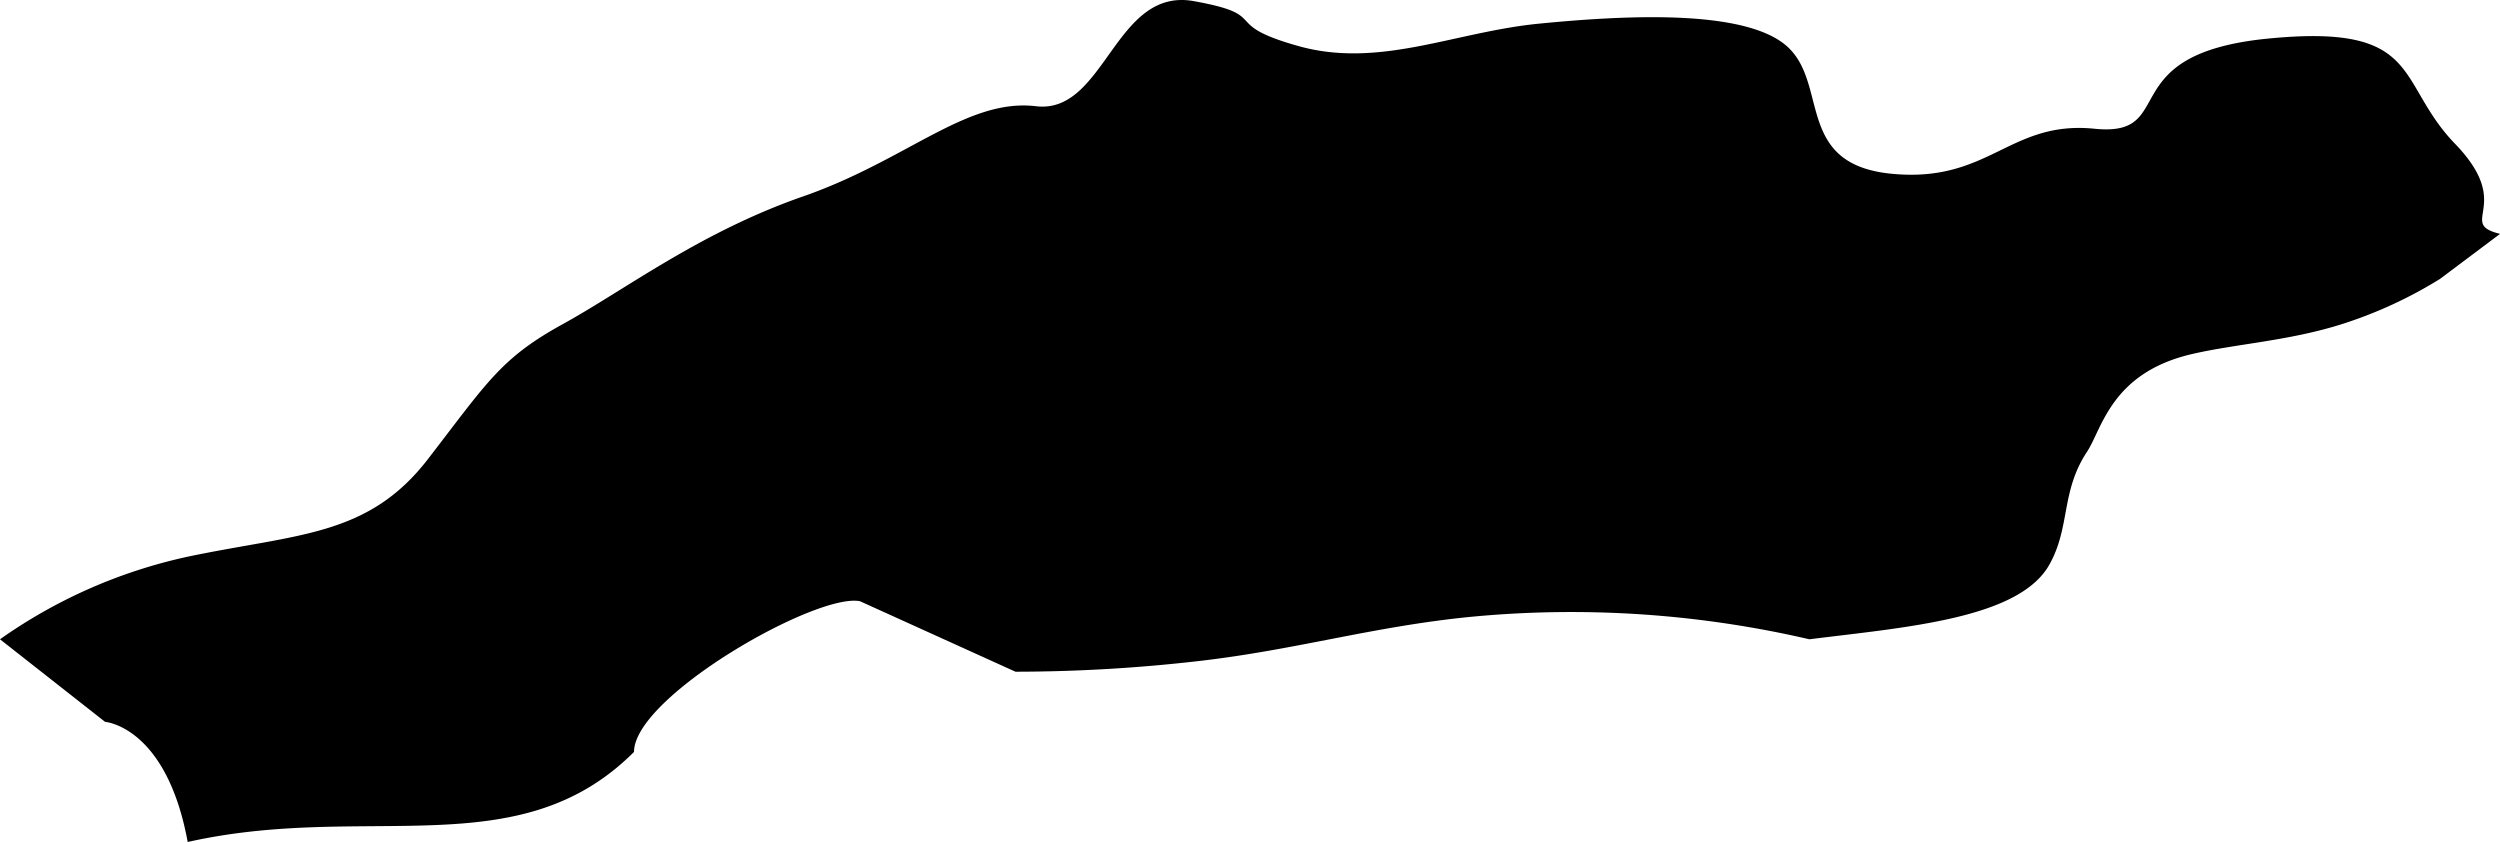 <svg viewBox="0 0 332.99 112.15" xmlns="http://www.w3.org/2000/svg"><path d="m25 112.15c-2.83-15.41-11-16-11-16l-14-11a68.42 68.42 0 0 1 25-11c14.61-3.07 24-2.63 32-13s9.73-13.45 18-18 18.18-12.19 32-17 21.78-13.1 31-12 10.45-15.9 21-14 3.24 3 14 6 20.75-1.9 32-3 27.35-2 33 3 1 15.76 14 17 15.65-7.15 27-6 2.17-9.92 23-12 17 5.72 25 14 .12 10.58 6 12l-8 6a58.29 58.29 0 0 1 -13 6c-7.06 2.25-14.05 2.63-20 4-10.77 2.48-12 9.93-14 13-3.52 5.3-2.22 10-5 15-4 7.27-19.09 8.38-32 10a140.4 140.4 0 0 0 -45-3c-13 1.27-23.2 4.37-36.17 5.88a214.68 214.68 0 0 1 -24.57 1.44l-20.71-9.39c-5.82-1.16-30.1 12.72-30.1 20.07-15.37 15.38-35.45 6.61-59.45 12z"/></svg>
